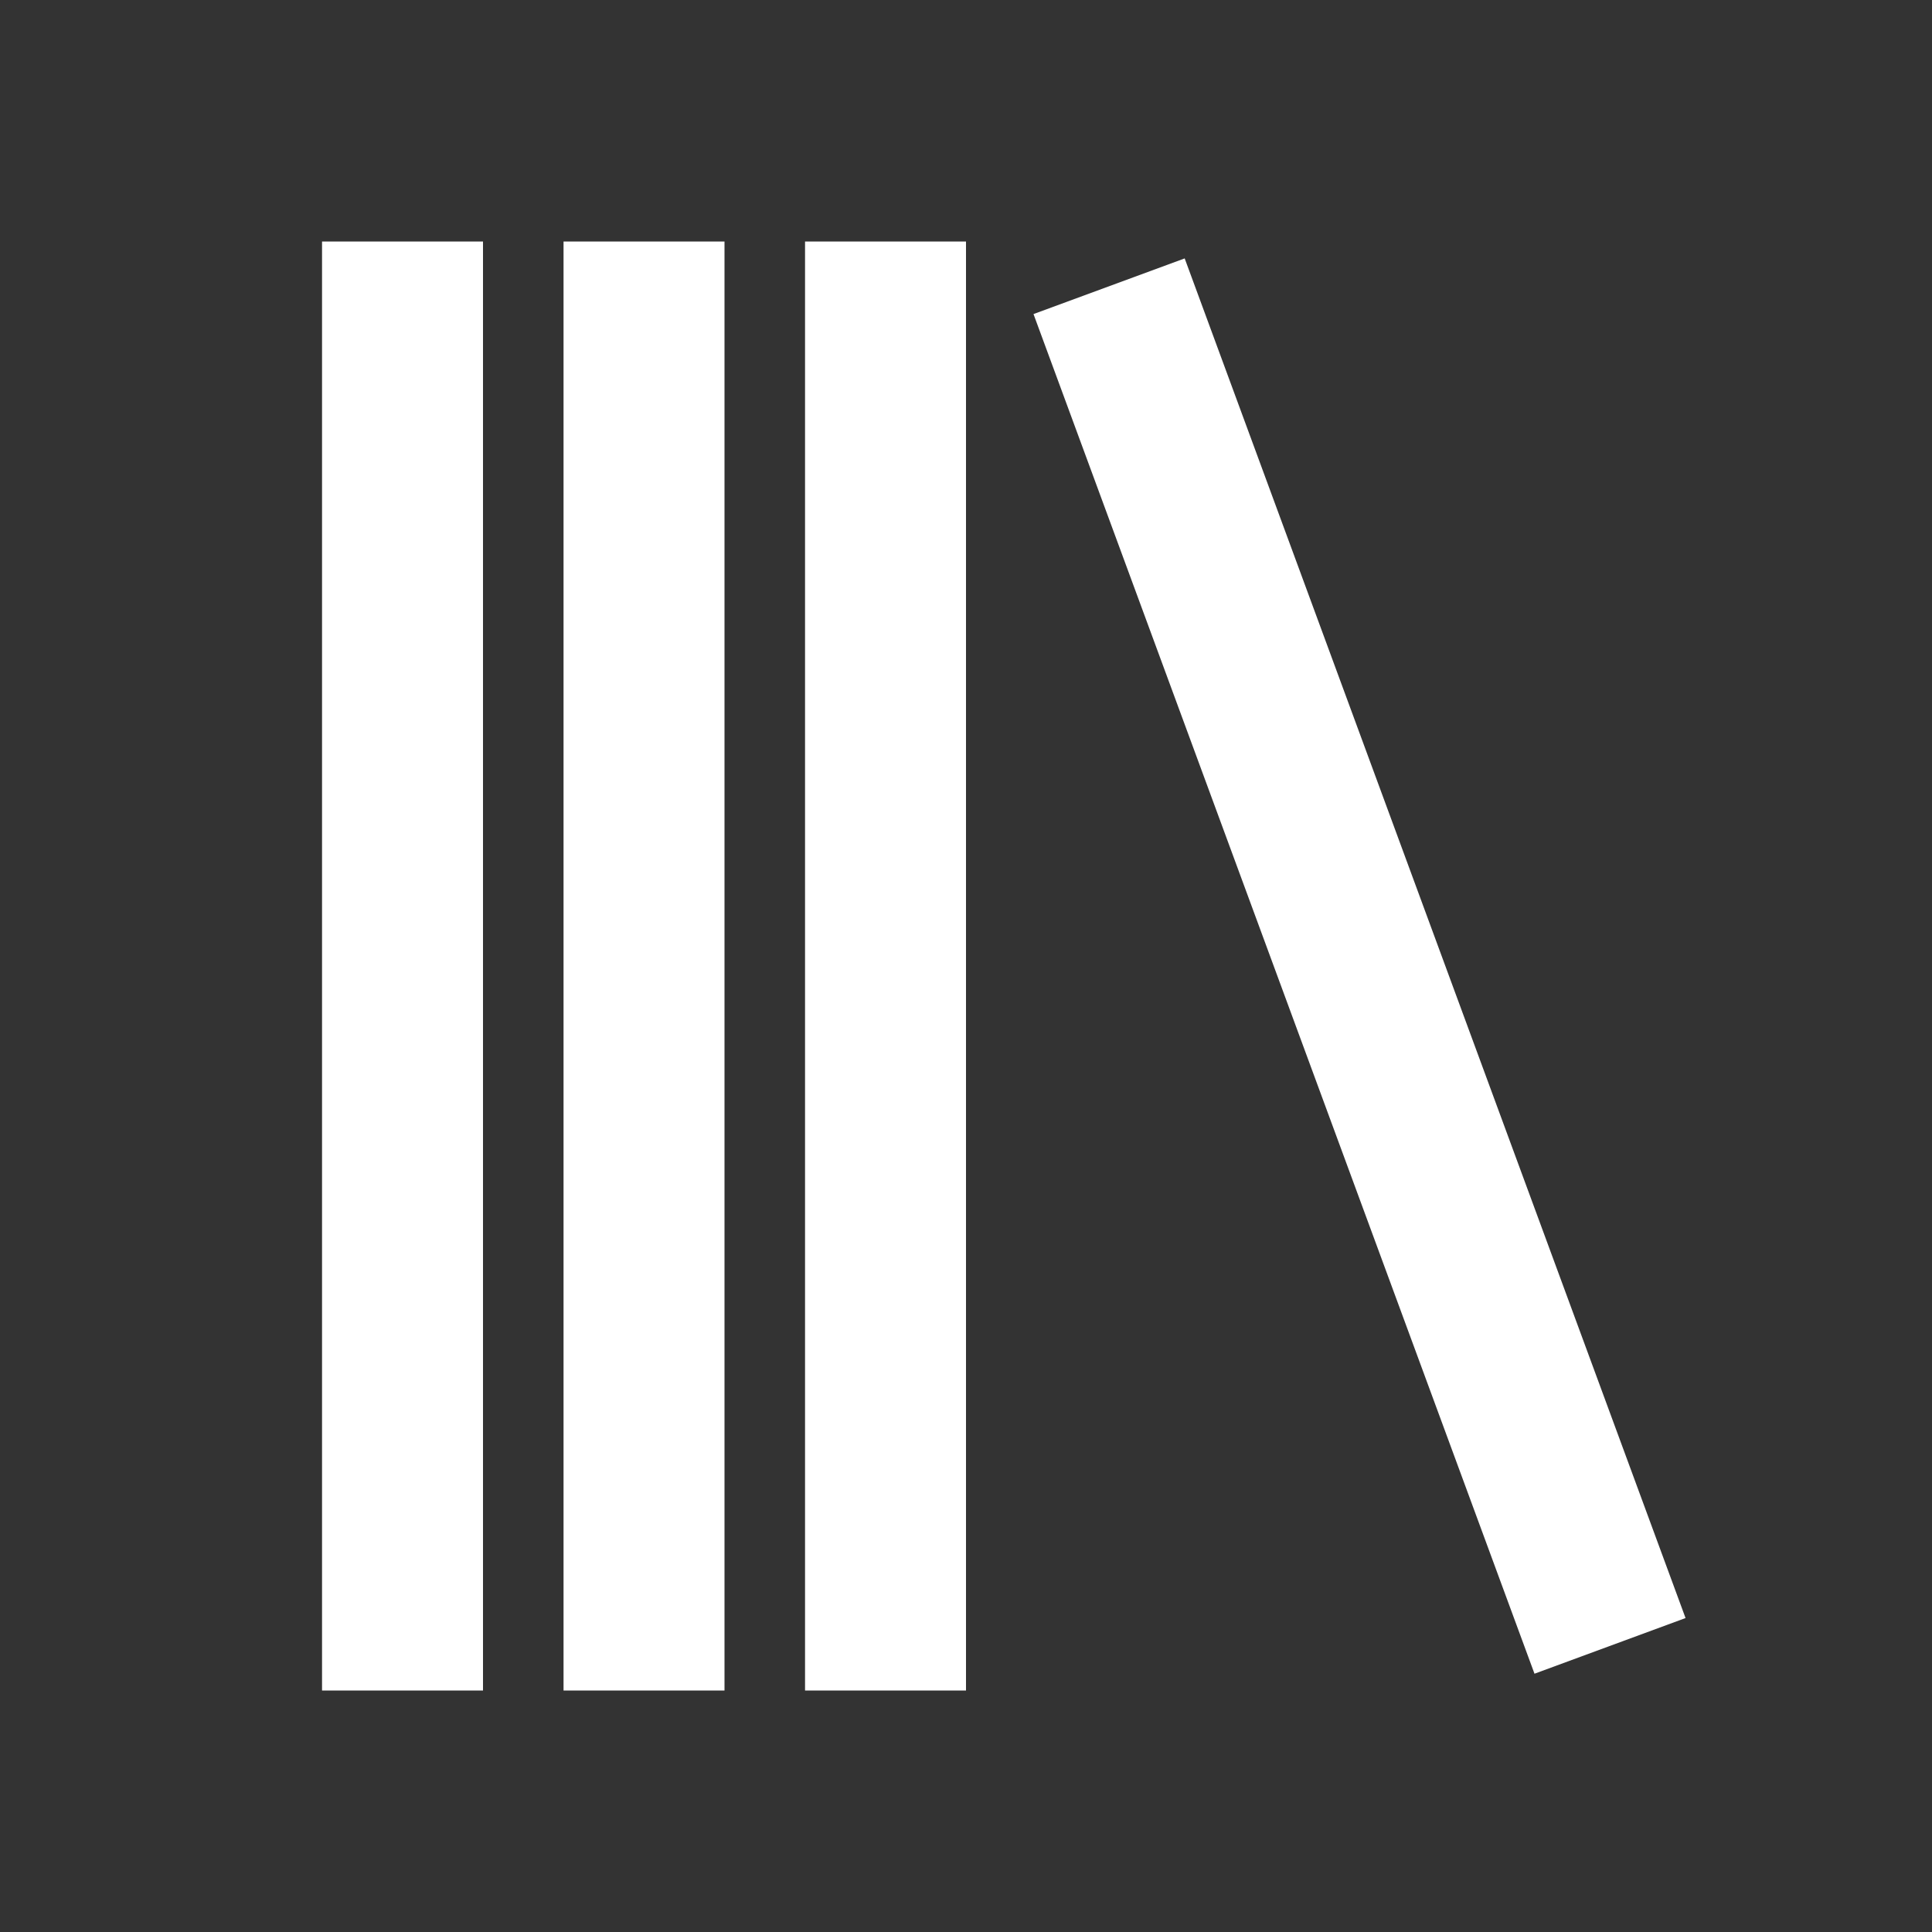 <svg width="16" height="16" viewBox="0 0 16 16" fill="none" xmlns="http://www.w3.org/2000/svg">
<rect x="0" y="0" width="16" height="16" fill="#333333" stroke="none"/>
<path d="M4.667 2H6V14H4.667V2ZM2.667 2H4V14H2.667V2ZM6.667 2H8V14H6.667V2ZM12.708 13.861L8.559 2.601L9.811 2.14L13.959 13.4L12.708 13.861Z" fill="white"/>
</svg>
